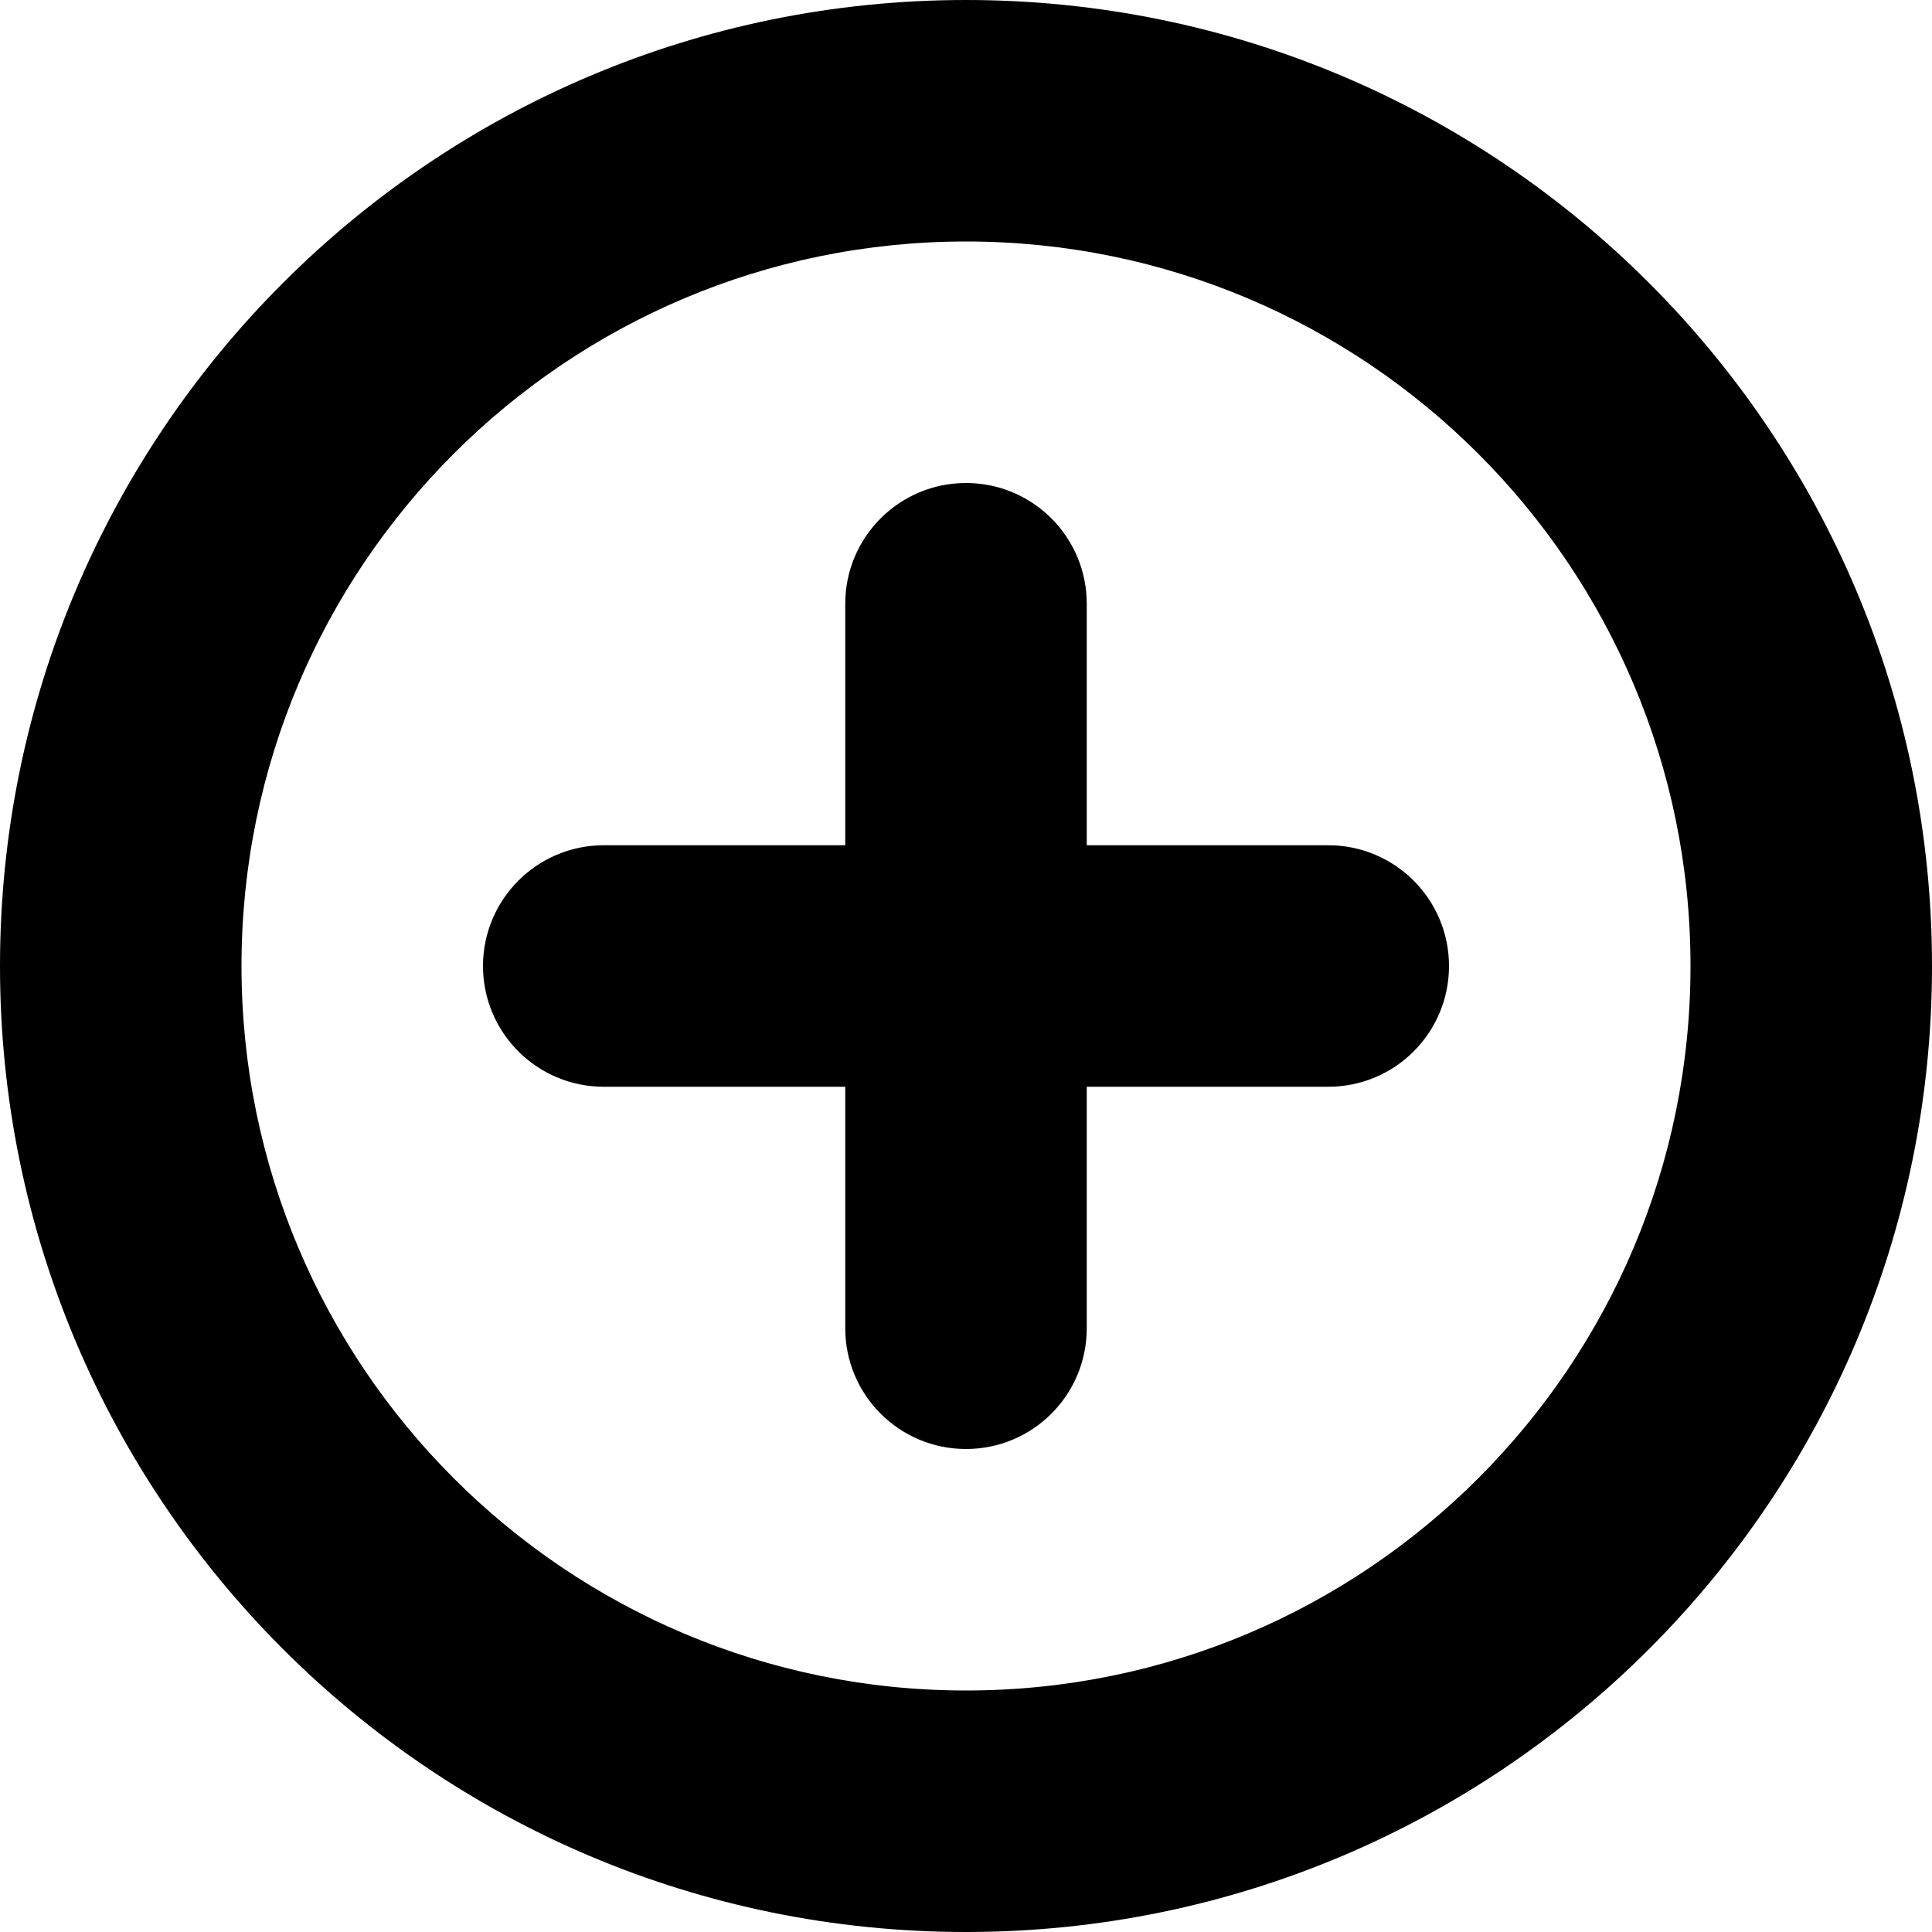 <svg height="320pt" viewBox="0 0 320 320" width="320pt" xmlns="http://www.w3.org/2000/svg"><path d="m160 320c-88.359 0-160-71.641-160-160s71.641-160 160-160 160 71.641 160 160-71.641 160-160 160zm0-280c-66.262 0-120 53.738-120 120s53.738 120 120 120 120-53.738 120-120-53.738-120-120-120zm60 140h-40v40c0 11.059-8.941 20-20 20-11.039 0-20-8.941-20-20v-40h-40c-11.039 0-20-8.941-20-20 0-11.039 8.961-20 20-20h40v-40c0-11.039 8.961-20 20-20 11.059 0 20 8.961 20 20v40h40c11.059 0 20 8.961 20 20 0 11.059-8.941 20-20 20zm0 0"/></svg>